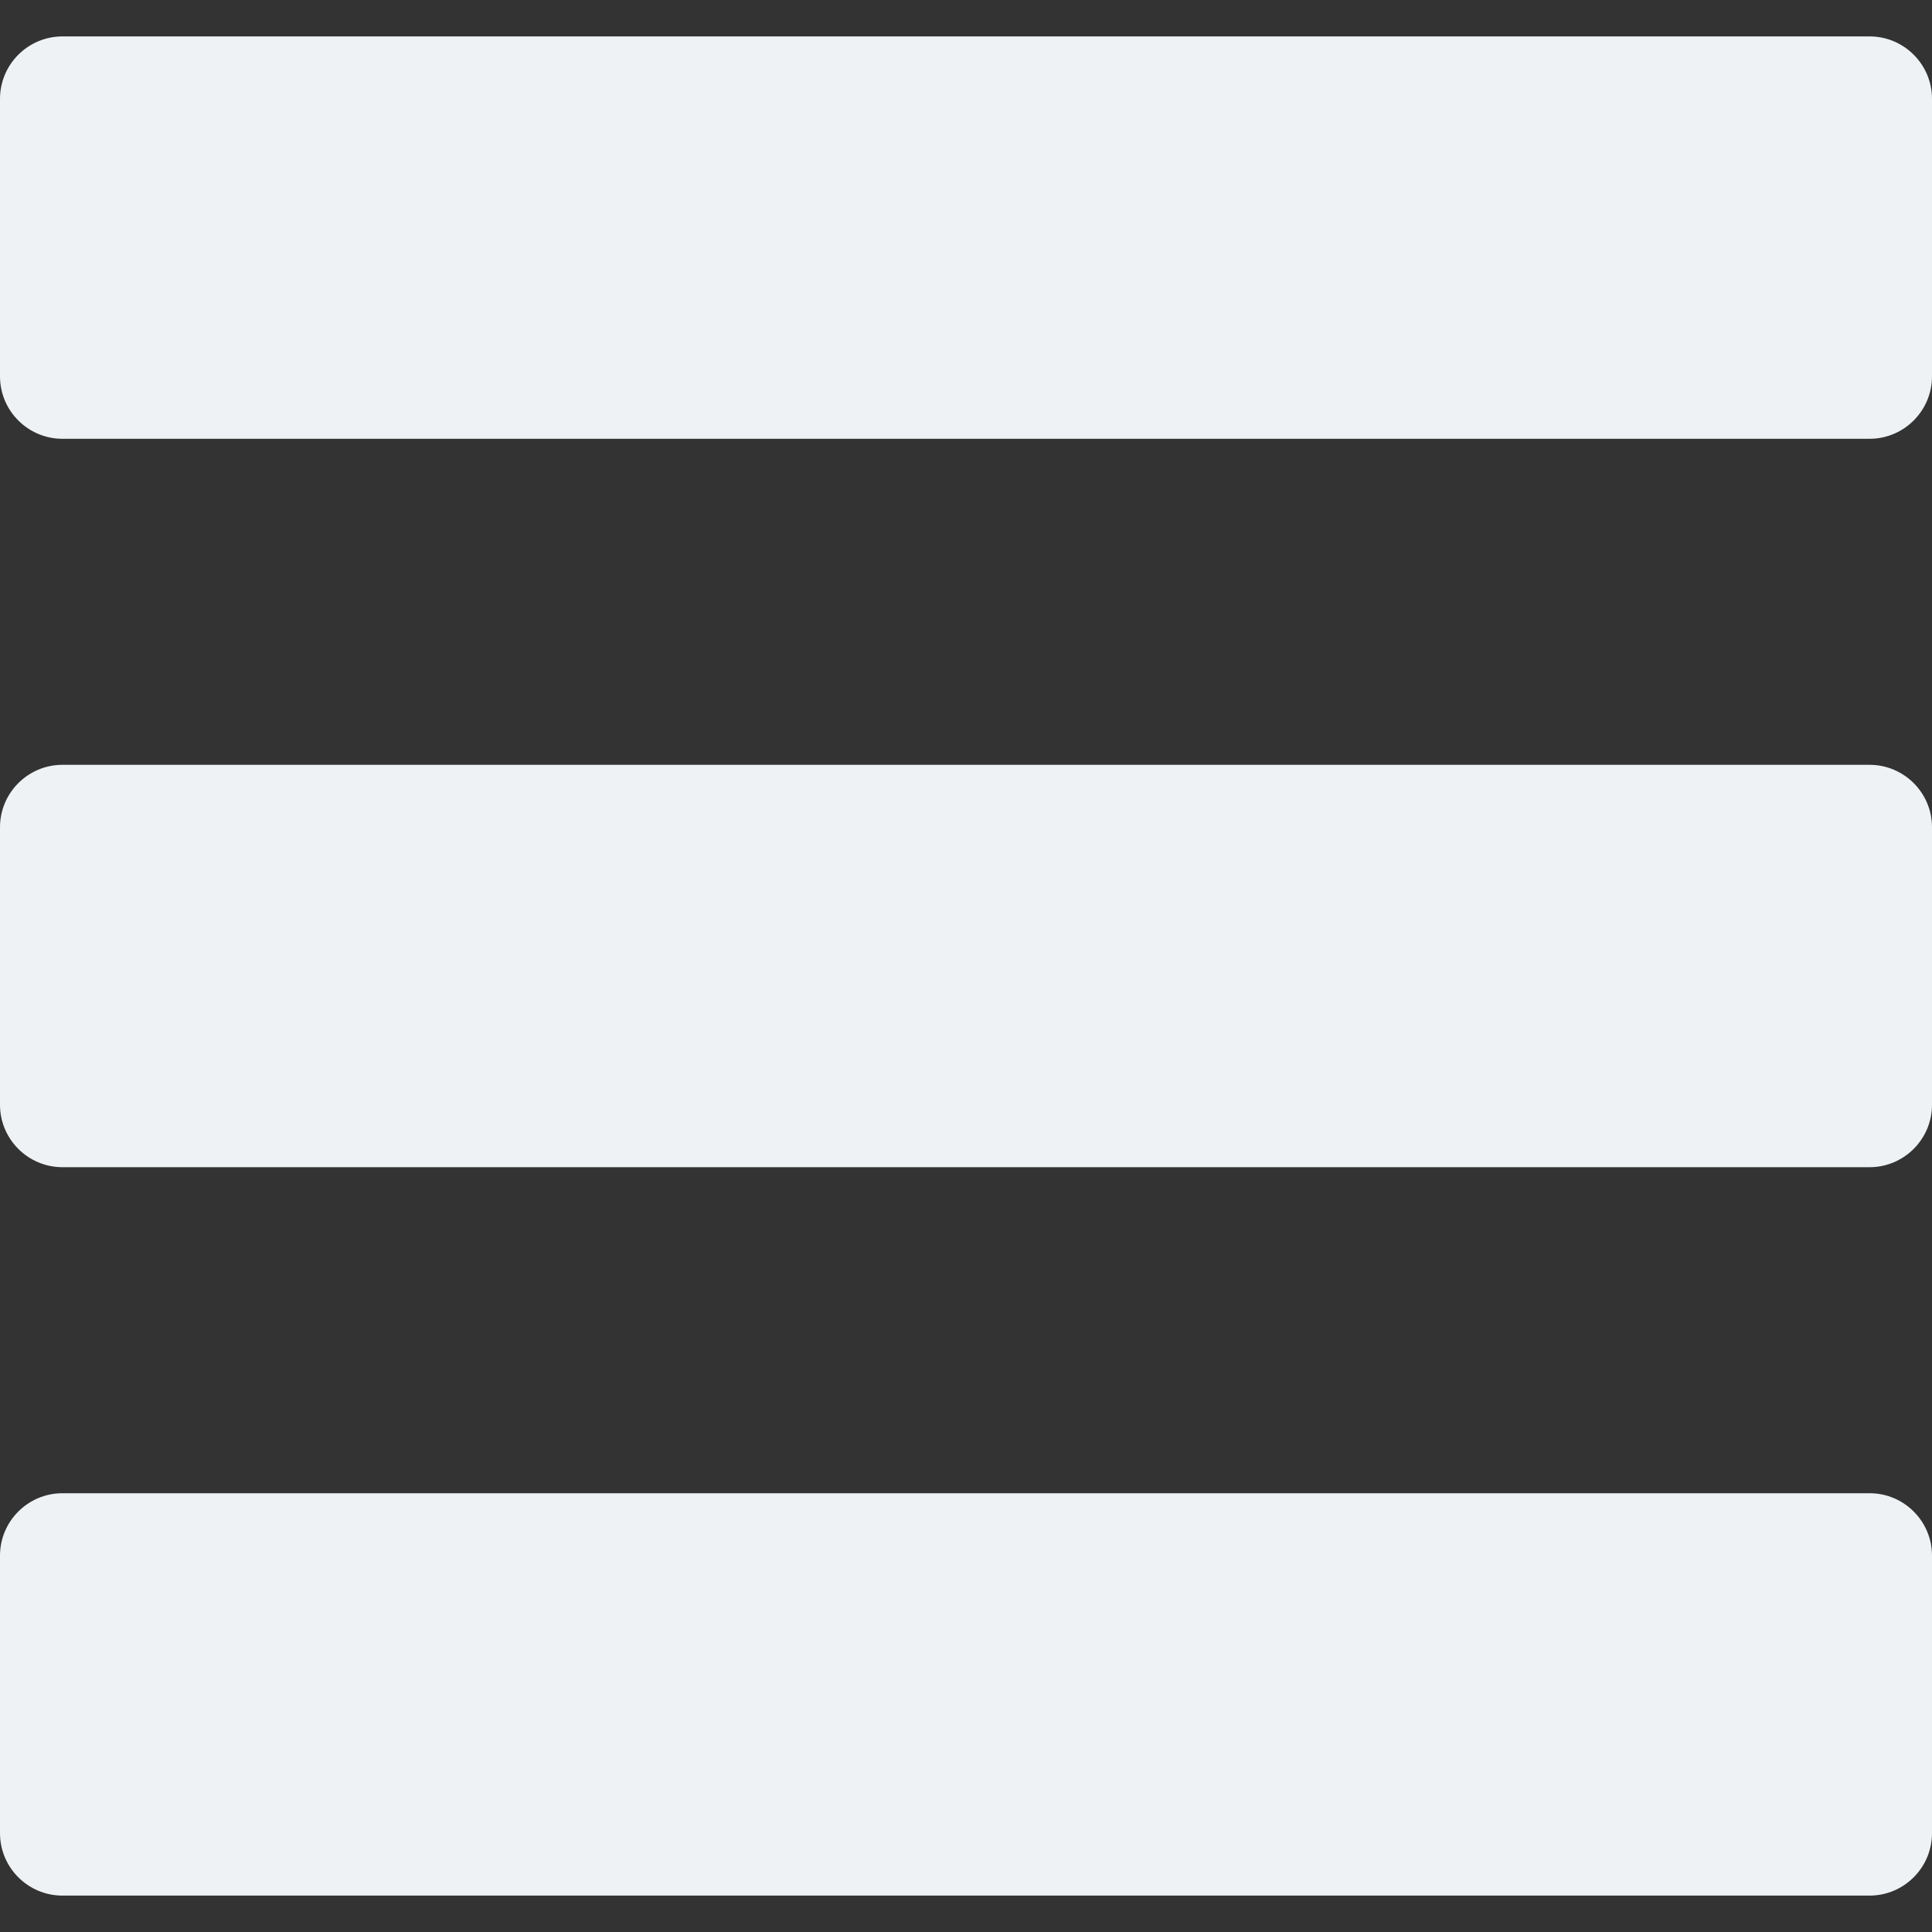 <?xml version="1.0"?>
<svg xmlns="http://www.w3.org/2000/svg" xmlns:xlink="http://www.w3.org/1999/xlink" version="1.1" id="Capa_1" x="0px" y="0px" width="512px" height="512px" viewBox="0 0 92.833 92.833" style="enable-background:new 0 0 92.833 92.833;" xml:space="preserve" class=""><rect x="0" y="0" width="92.833" height="92.833" fill="#333333" stroke="none"/><g><g>
	<g>
		<path d="M89.834,1.75H3c-1.654,0-3,1.346-3,3v13.334c0,1.654,1.346,3,3,3h86.833c1.653,0,3-1.346,3-3V4.75    C92.834,3.096,91.488,1.75,89.834,1.75z" data-original="#000000" class="active-path" data-old_color="#eff2f4" fill="#eff2f4"/>
		<path d="M89.834,36.75H3c-1.654,0-3,1.346-3,3v13.334c0,1.654,1.346,3,3,3h86.833c1.653,0,3-1.346,3-3V39.75    C92.834,38.096,91.488,36.75,89.834,36.75z" data-original="#000000" class="active-path" data-old_color="#eff2f4" fill="#eff2f4"/>
		<path d="M89.834,71.75H3c-1.654,0-3,1.346-3,3v13.334c0,1.654,1.346,3,3,3h86.833c1.653,0,3-1.346,3-3V74.75    C92.834,73.095,91.488,71.75,89.834,71.75z" data-original="#000000" class="active-path" data-old_color="#eff2f4" fill="#eff2f4"/>
	</g>
</g></g> </svg>
